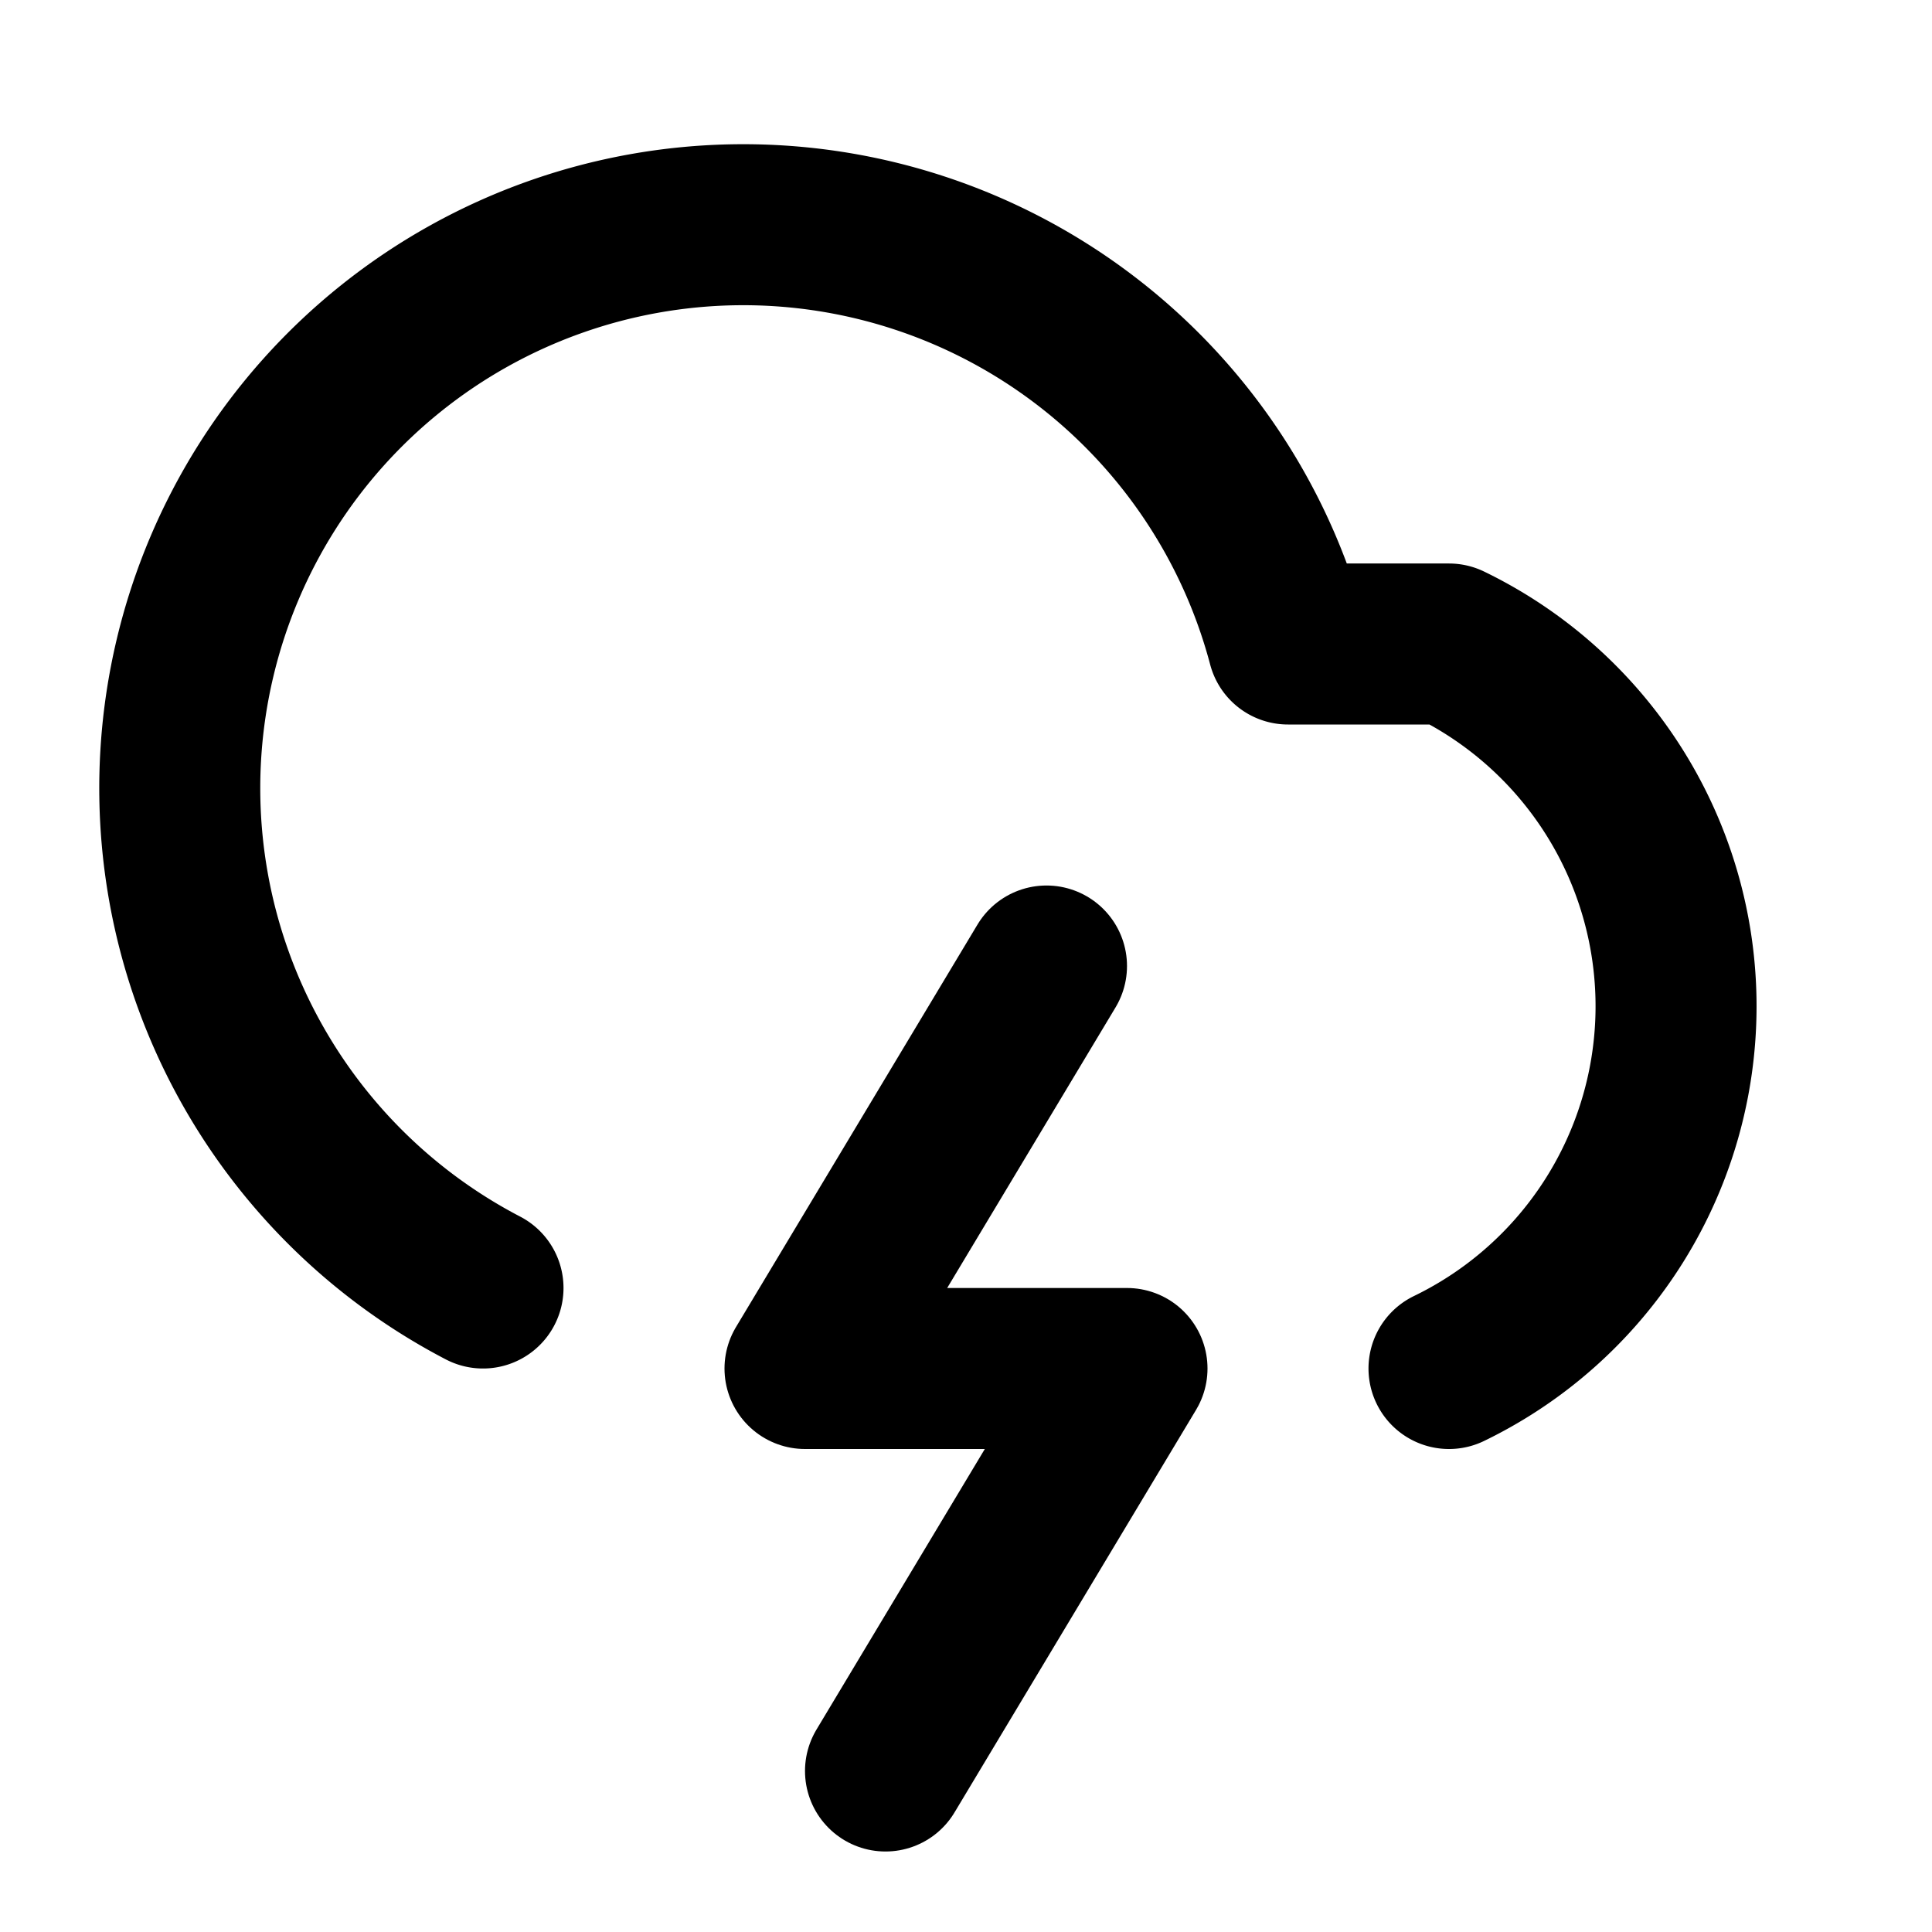 <svg xmlns="http://www.w3.org/2000/svg" width="24" height="24" fill="none" stroke="currentColor" stroke-linecap="round" stroke-linejoin="round" stroke-width="2" viewBox="0 0 24 24"><path d="M6 16a7 7 0 1 1 10-8h2a5 5 0 0 1 0 9"/><path d="m13 12-3 5h4l-3 5"/></svg>